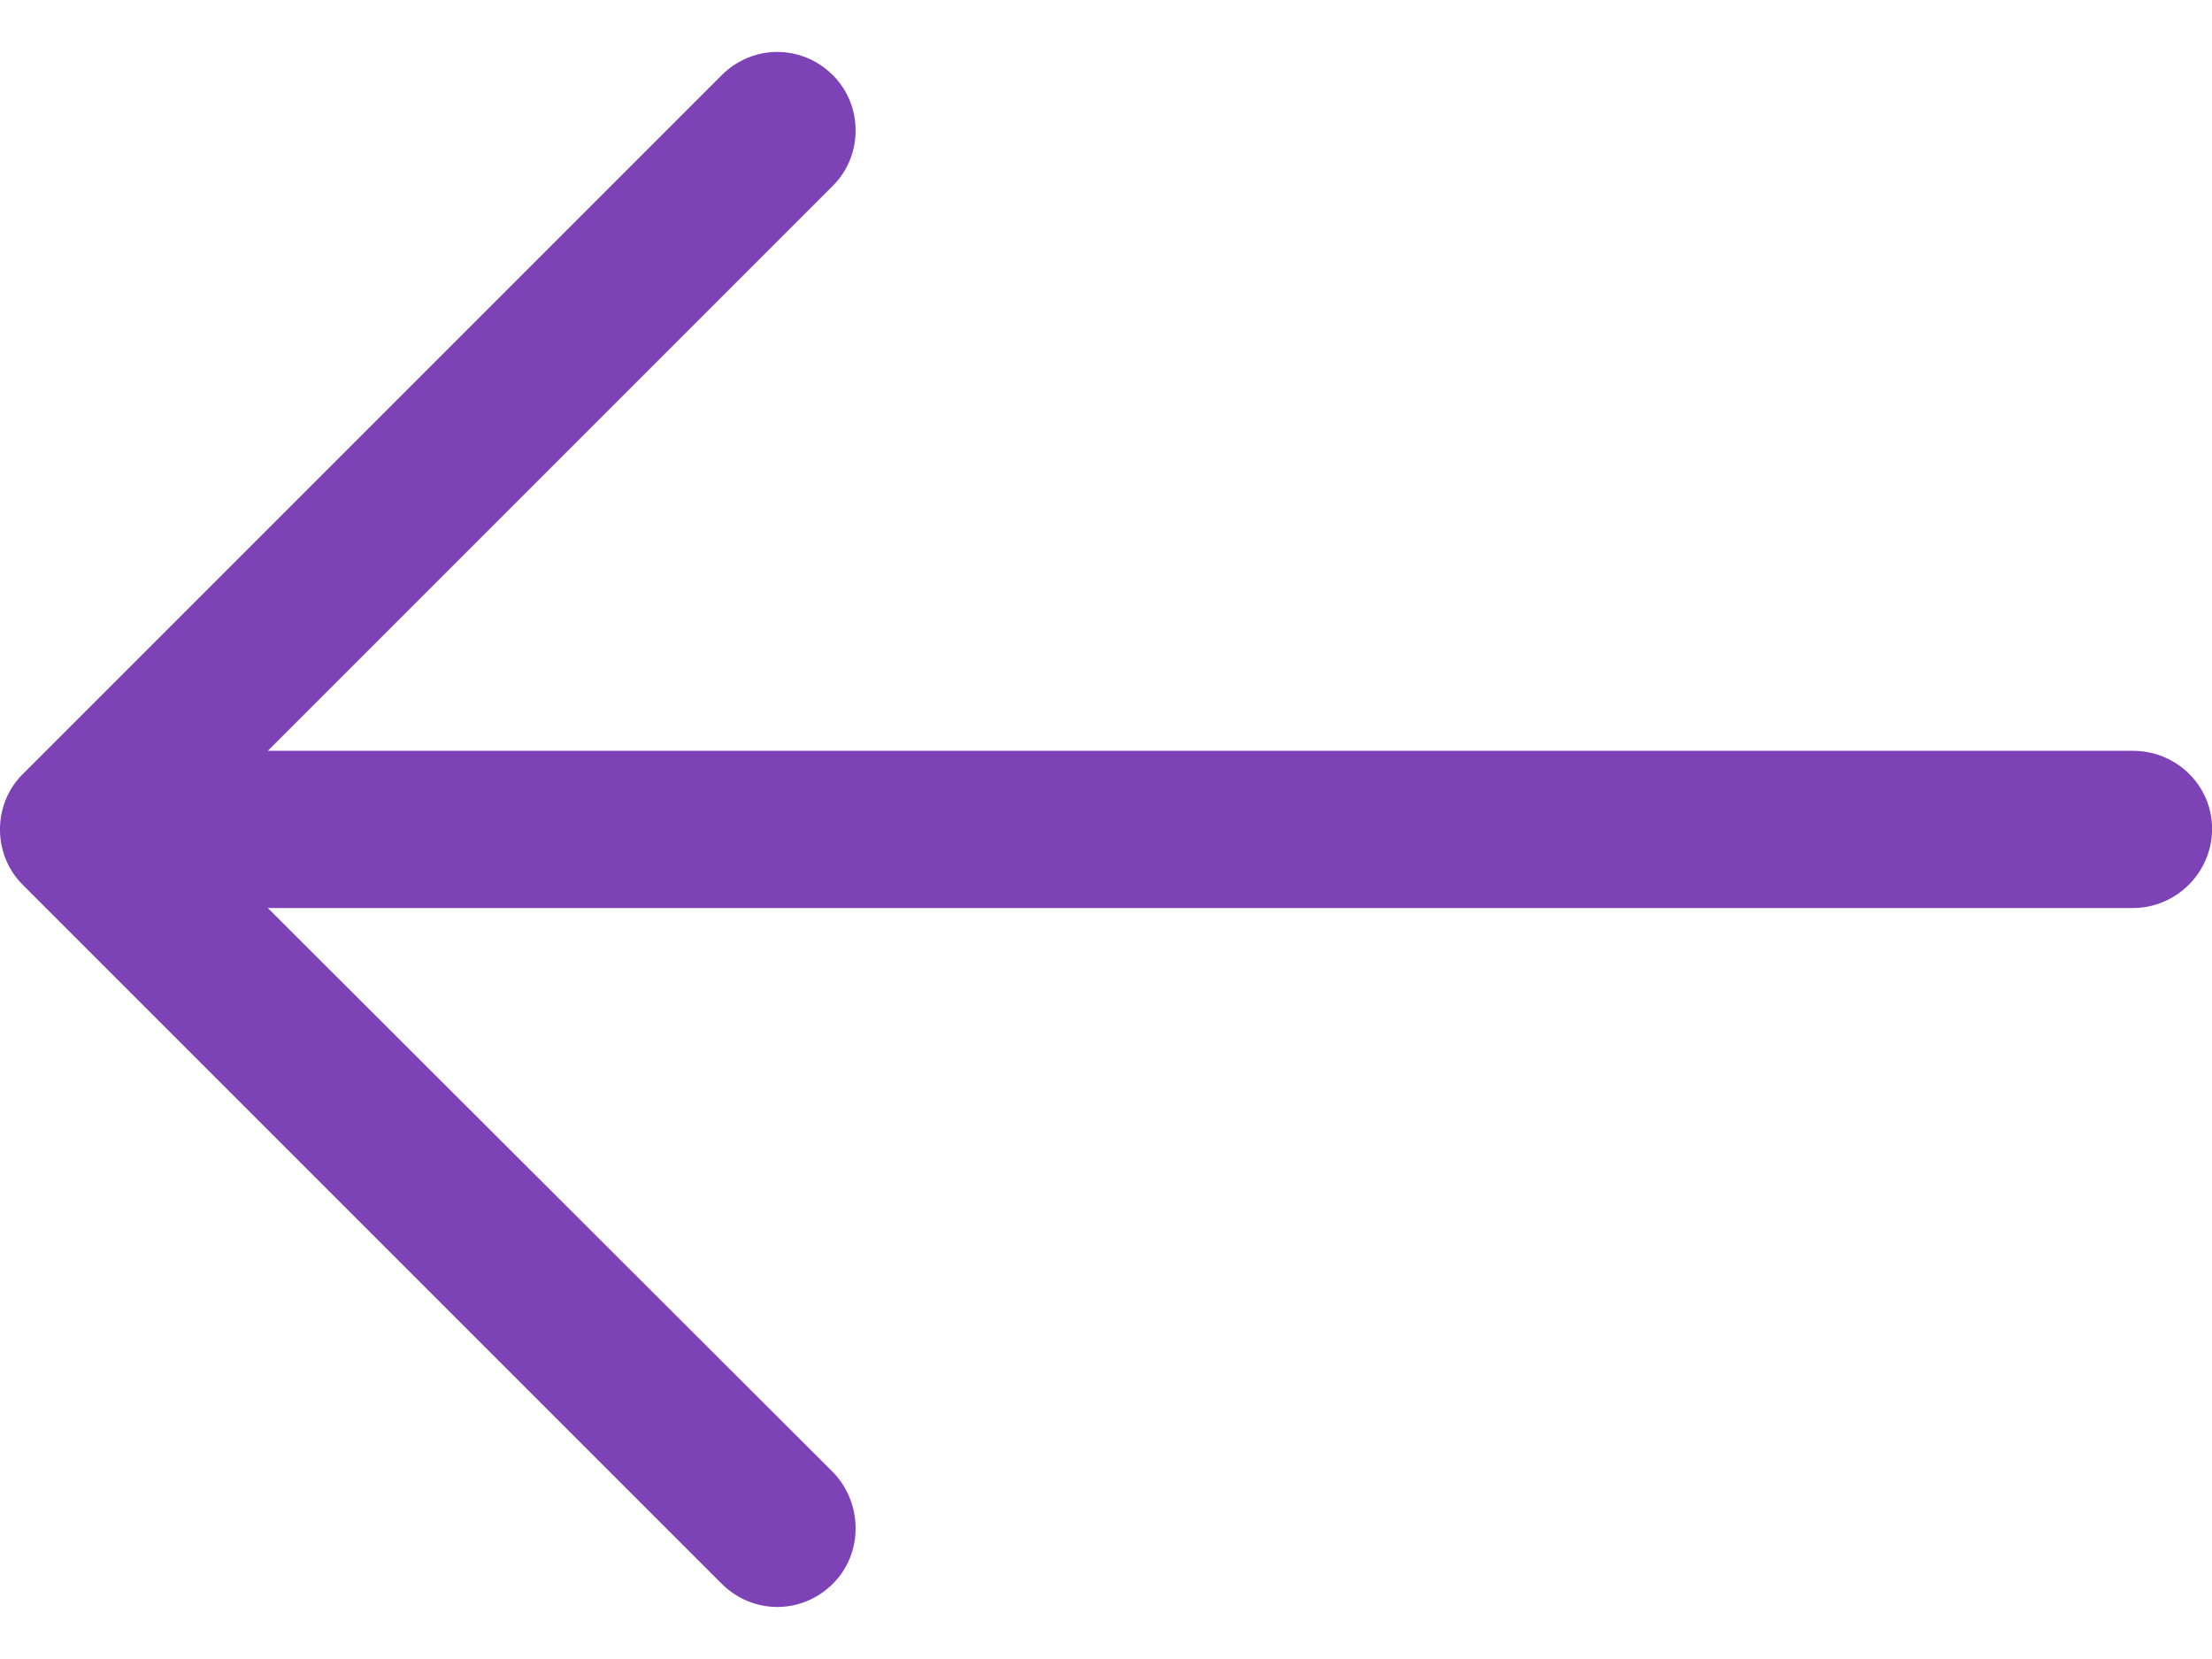<svg width="24" height="18" viewBox="0 0 24 18" fill="none" xmlns="http://www.w3.org/2000/svg">
<path d="M7.829 0.817C8.167 0.479 8.7 0.479 9.038 0.817C9.365 1.144 9.365 1.688 9.038 2.014L2.906 8.146H23.142C23.613 8.146 24.001 8.521 24.001 8.993C24.001 9.465 23.613 9.852 23.142 9.852H2.906L9.038 15.973C9.365 16.311 9.365 16.856 9.038 17.182C8.7 17.52 8.167 17.52 7.829 17.182L0.245 9.598C-0.082 9.271 -0.082 8.727 0.245 8.401L7.829 0.817Z" fill="#7D43B6"/>
</svg>
